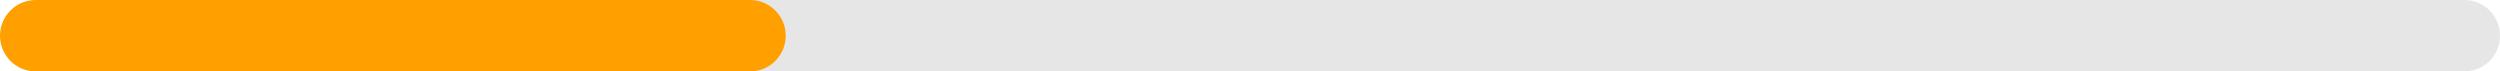 <svg id="SvgjsSvg1029" xmlns="http://www.w3.org/2000/svg" version="1.1" xmlns:xlink="http://www.w3.org/1999/xlink" xmlns:svgjs="http://svgjs.com/svgjs" width="280" height="8" viewBox="0 0 280 8"><title>Rectangle 44</title><desc>Created with Avocode.</desc><defs id="SvgjsDefs1030"></defs><path id="SvgjsPath1031" d="M685 1971C685 1968.791 686.791 1967 689 1967H941C943.209 1967 945 1968.791 945 1971V1971C945 1973.209 943.209 1975 941 1975H689C686.791 1975 685 1973.209 685 1971Z " fill="#e6e6e6" fill-opacity="1" transform="matrix(1,0,0,1,-665,-1967)"></path><path id="SvgjsPath1032" d="M665 1971C665 1968.791 666.791 1967 669 1967H749C751.209 1967 753 1968.791 753 1971V1971C753 1973.209 751.209 1975 749 1975H669C666.791 1975 665 1973.209 665 1971Z " fill="#ffa000" fill-opacity="1" transform="matrix(1,0,0,1,-665,-1967)"></path></svg>